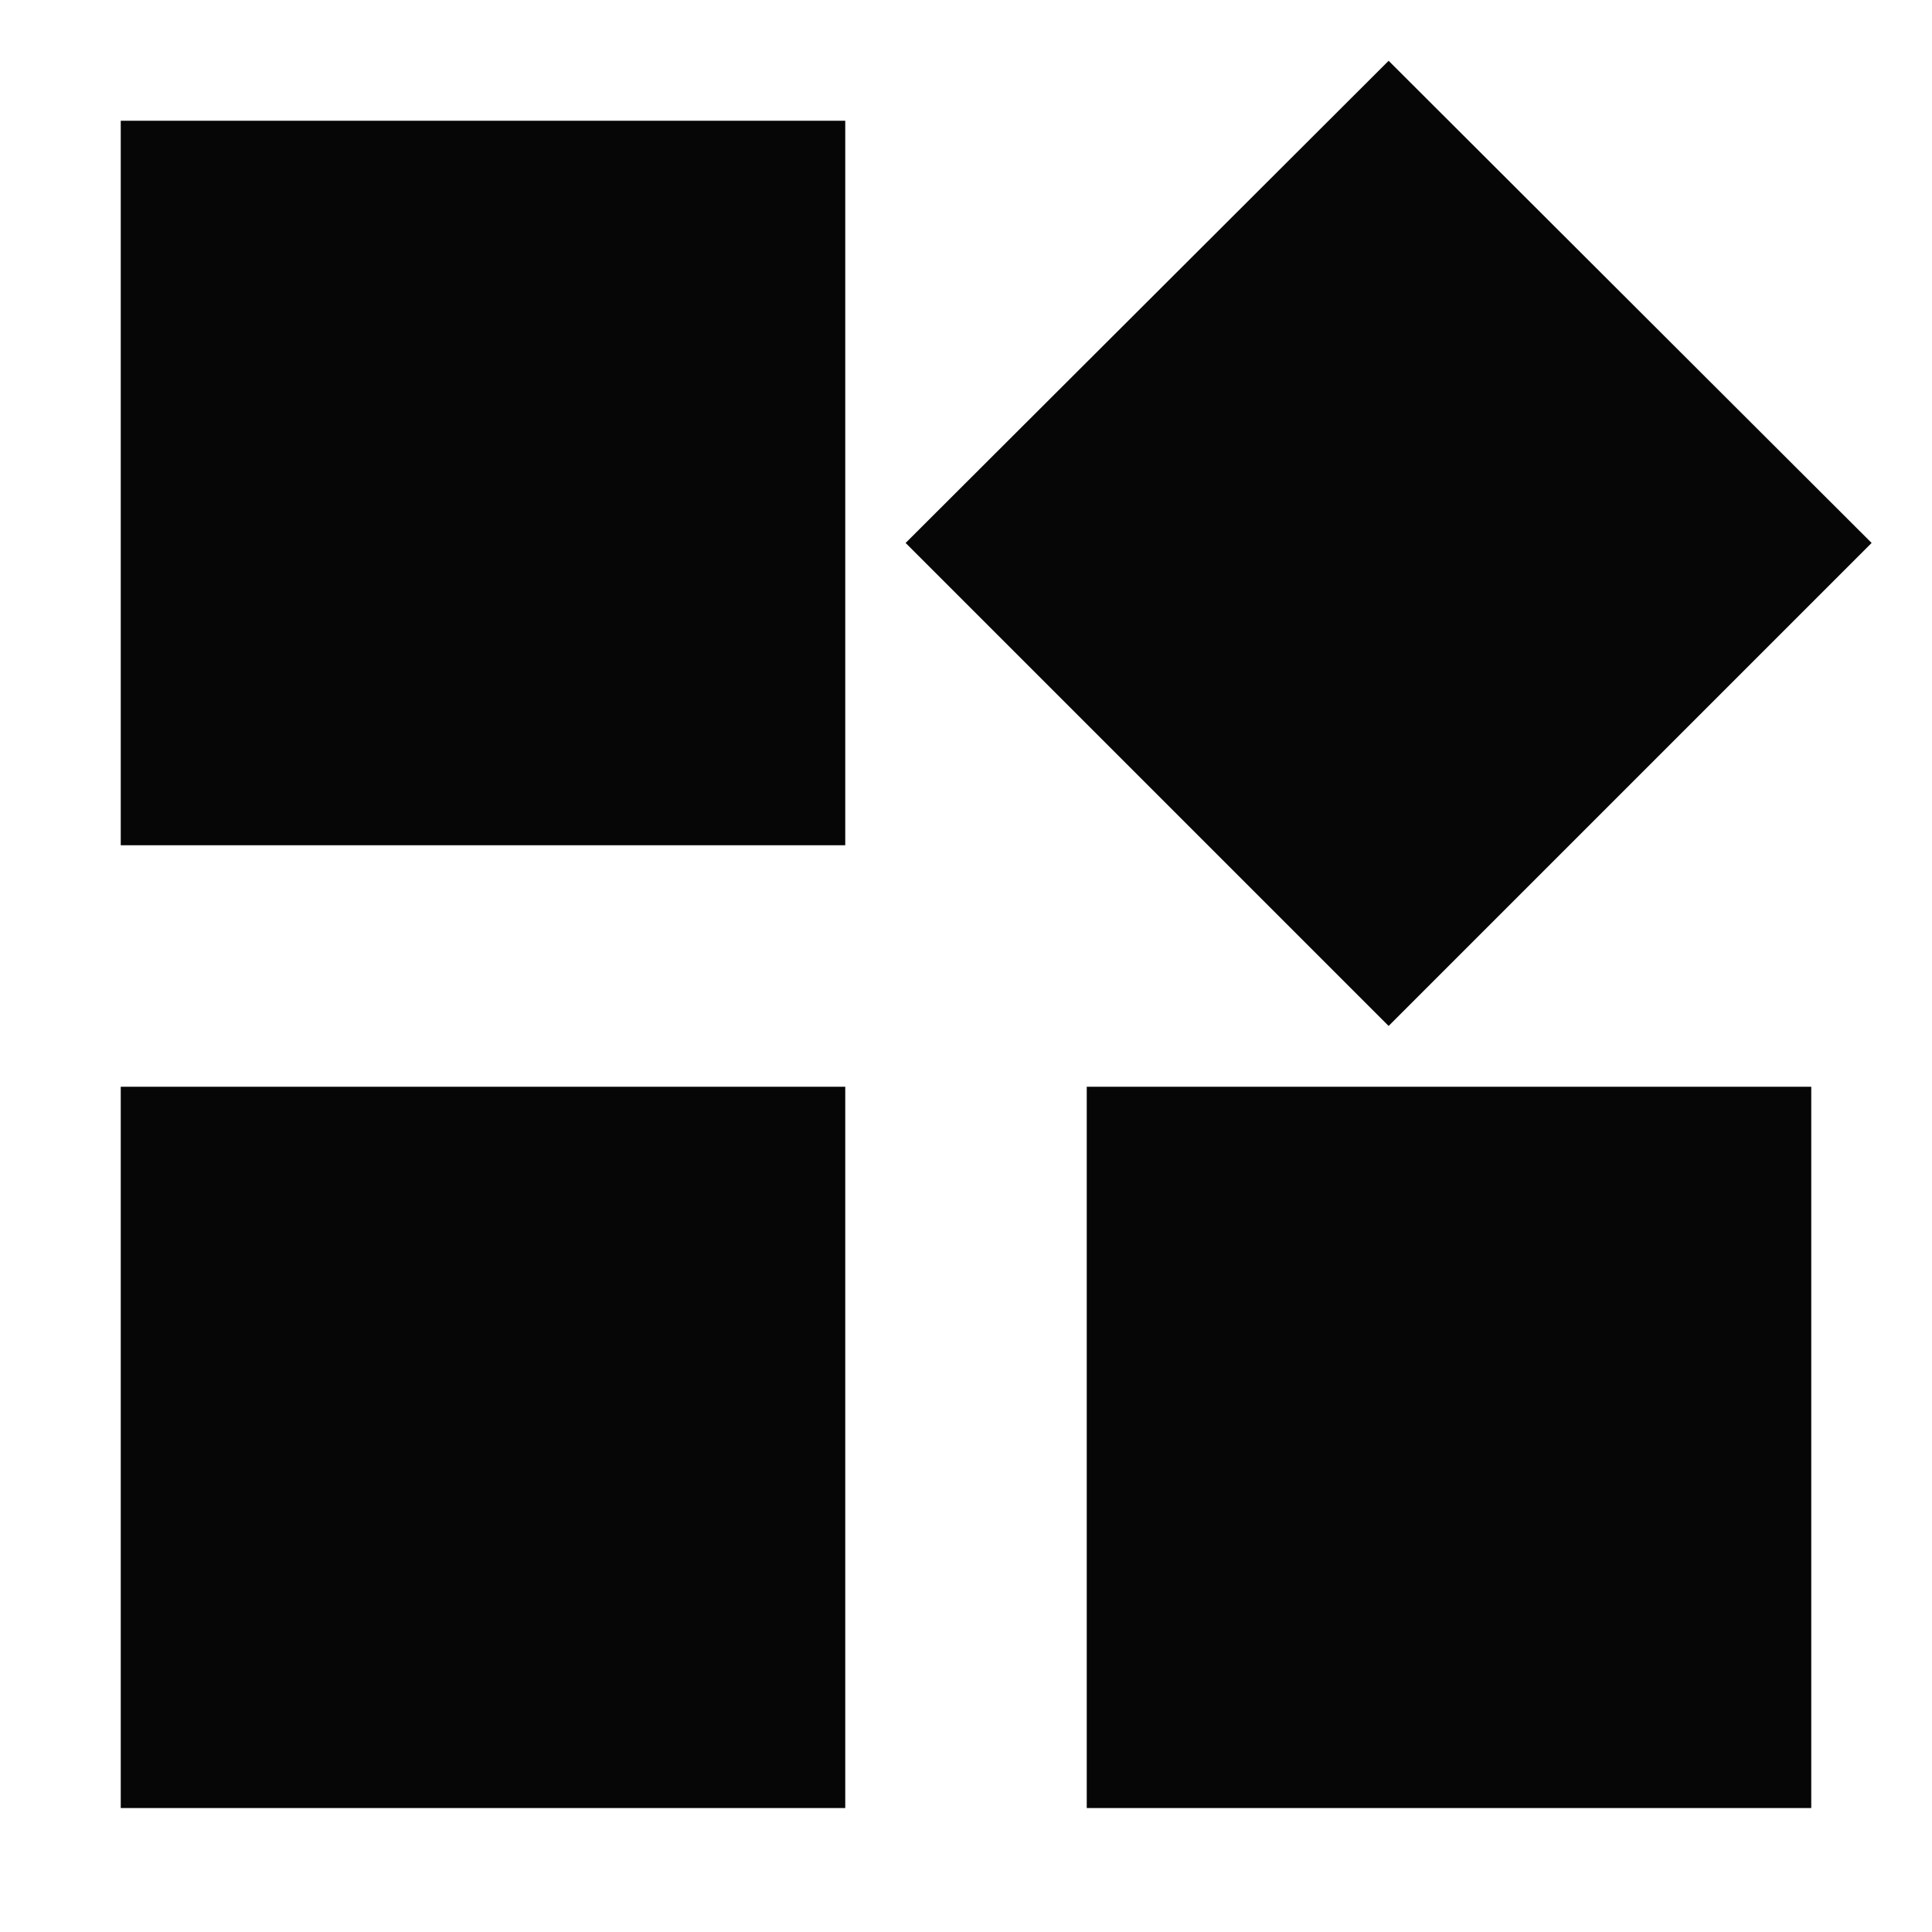 <svg id="Layer_1" data-name="Layer 1" xmlns="http://www.w3.org/2000/svg" viewBox="0 0 512 512"><defs><style>.cls-1{fill:#070606;}</style></defs><title>bhi</title><rect class="cls-1" x="288" y="288" width="192" height="191.15"/><rect class="cls-1" x="32" y="288" width="192" height="191.15"/><rect class="cls-1" x="32" y="32" width="192" height="192"/><polygon class="cls-1" points="368 16.11 240 143.89 368 271.89 496 143.89 368 16.11"/></svg>